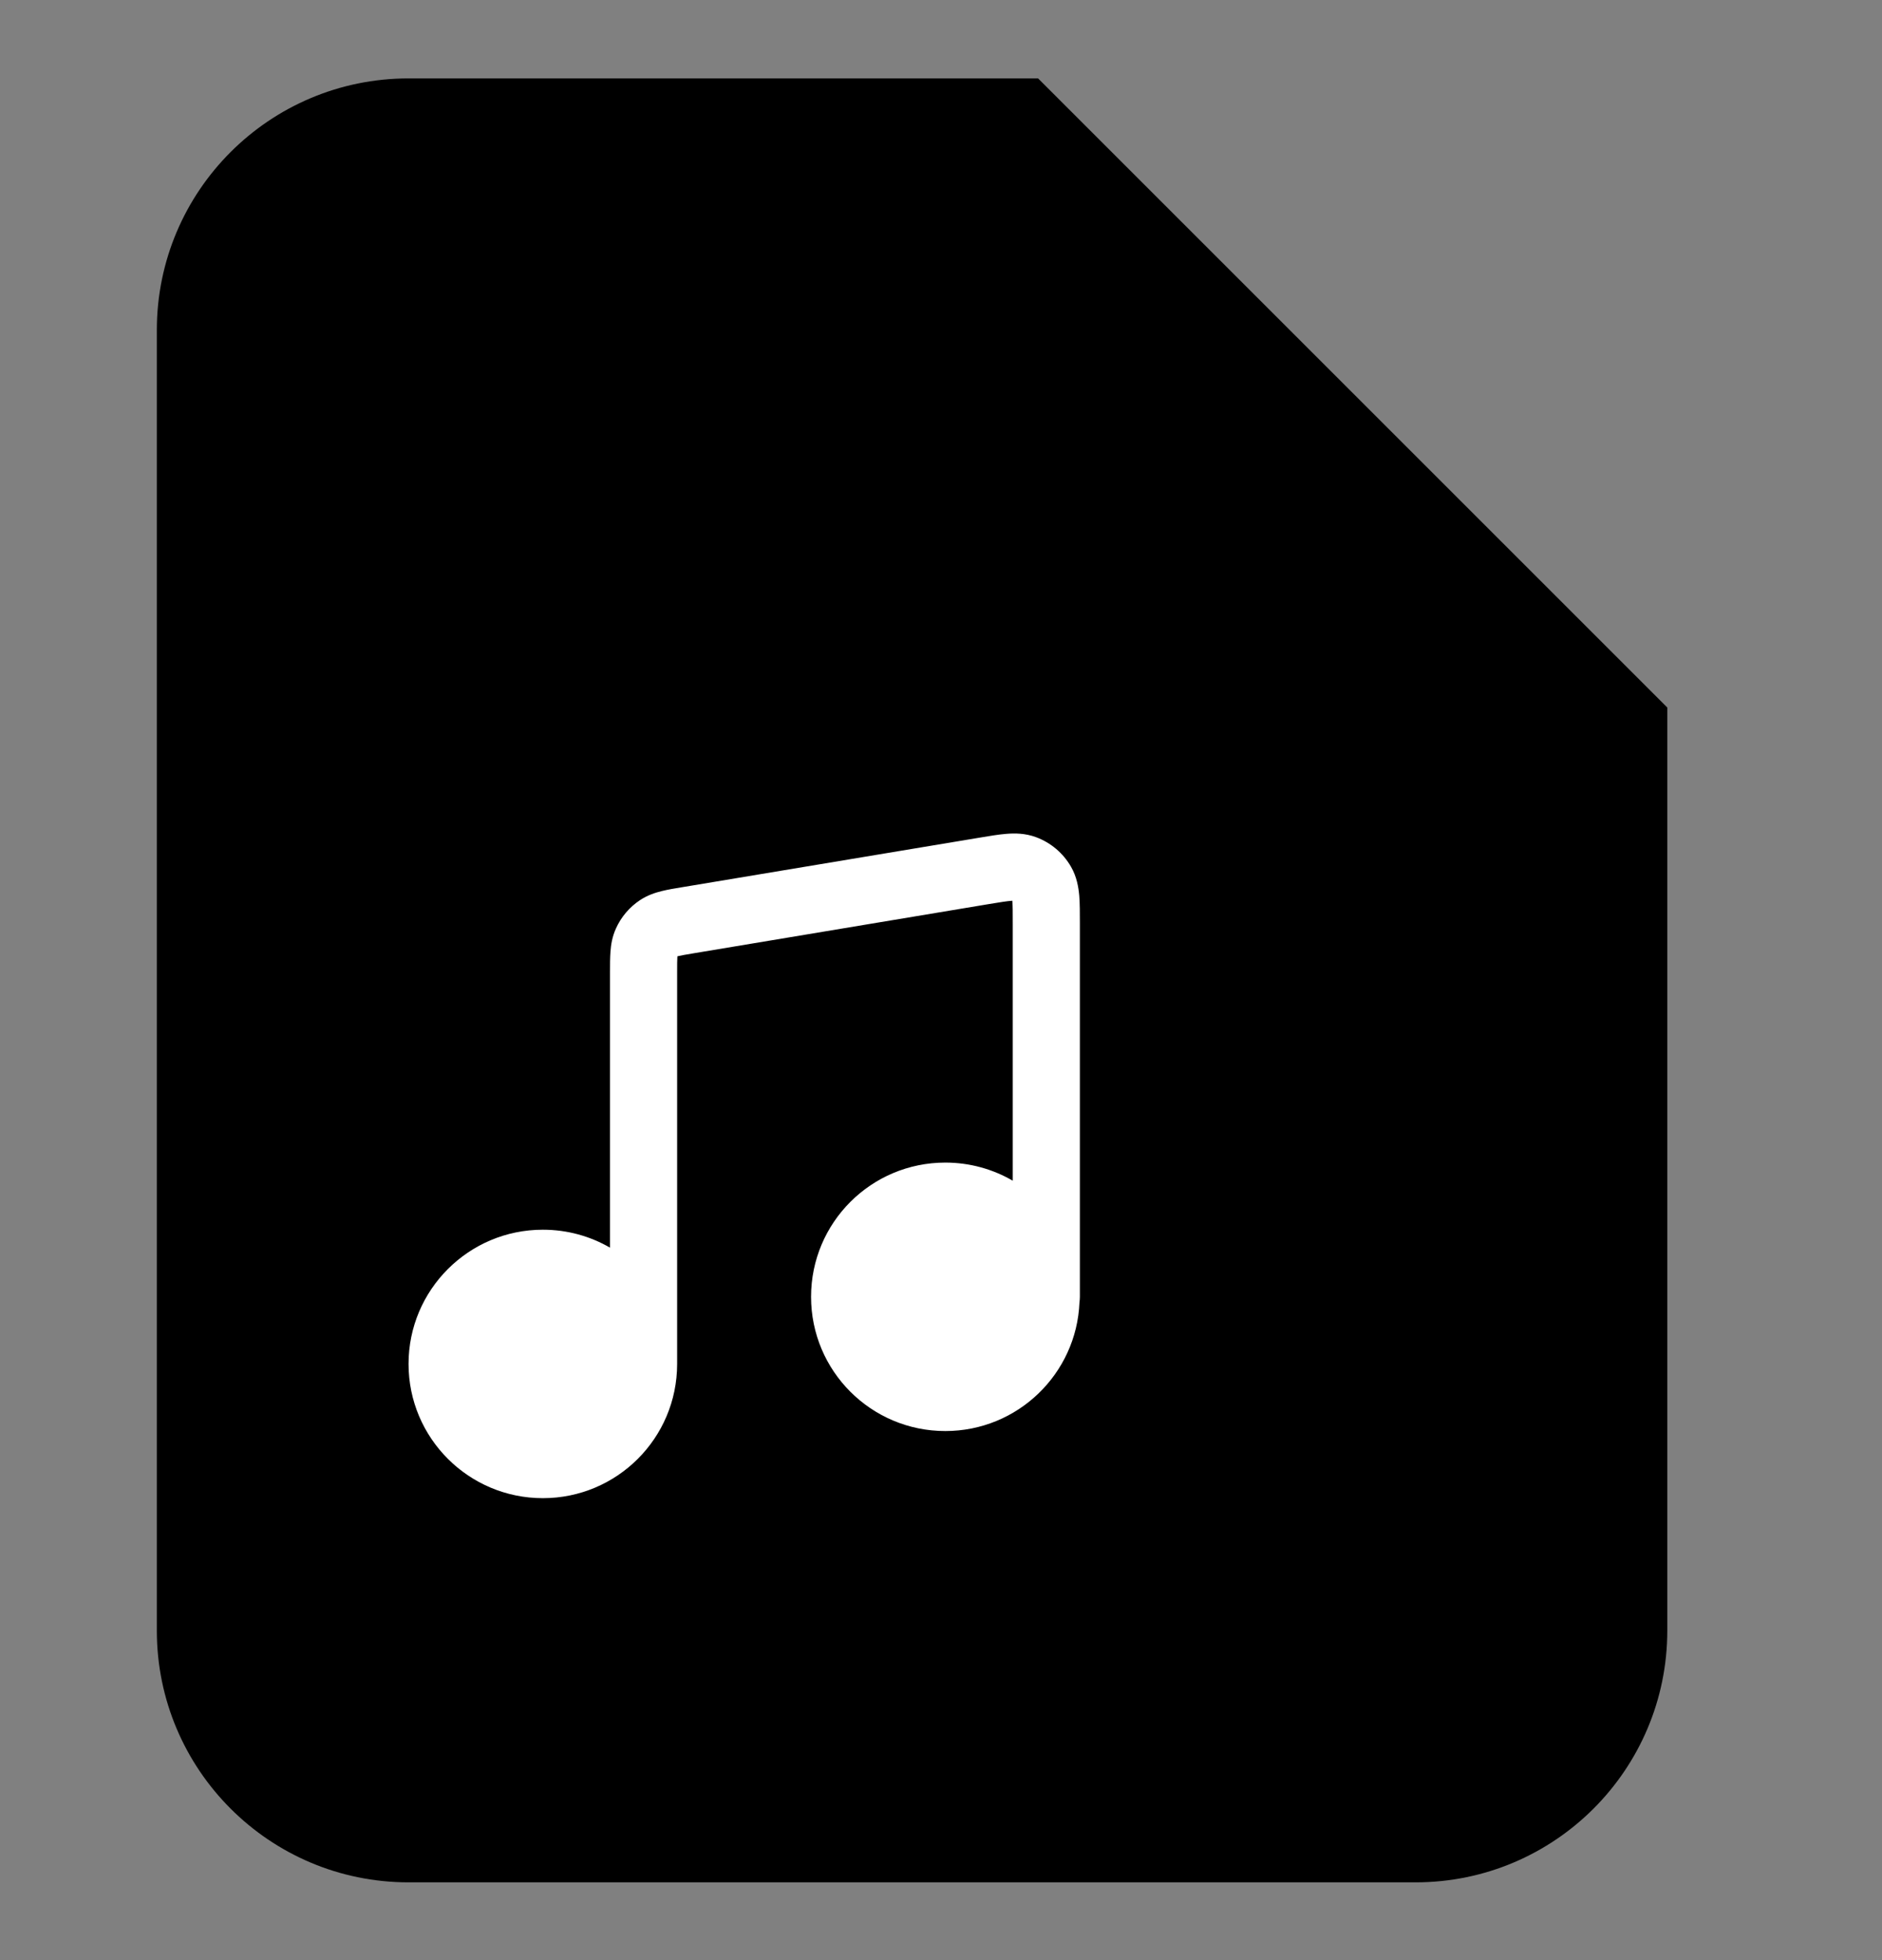 <svg width="24" height="25" viewBox="0 0 24 25" fill="none" xmlns="http://www.w3.org/2000/svg">
<rect x="0" y="0" width="24" height="25" fill="#808080" stroke="none"/>
<path d="M5.21 1H13.236L21.262 9.026V20.797C21.262 22.57 19.825 24.008 18.052 24.008H5.21C3.437 24.008 2 22.57 2 20.797V4.21C2 2.437 3.437 1 5.21 1Z" fill="#FDBD34" style="fill:#FDBD34;fill:color(display-p3 0.992 0.741 0.204);fill-opacity:1;"/>
<path d="M12.902 11.489C12.842 11.493 12.761 11.506 12.616 11.53L8.849 12.158C8.741 12.176 8.684 12.186 8.643 12.196L8.639 12.197L8.638 12.201C8.635 12.244 8.635 12.302 8.635 12.412V17.396L8.635 17.398C8.634 18.343 7.868 19.108 6.923 19.108C5.977 19.108 5.21 18.342 5.21 17.396C5.21 16.451 5.977 15.684 6.923 15.684C7.234 15.684 7.527 15.767 7.779 15.913L7.779 12.399C7.779 12.307 7.779 12.215 7.785 12.137C7.791 12.05 7.807 11.948 7.854 11.844C7.92 11.696 8.026 11.571 8.161 11.481C8.256 11.418 8.354 11.386 8.439 11.365C8.515 11.346 8.605 11.331 8.697 11.316L12.49 10.684C12.615 10.663 12.733 10.643 12.834 10.635C12.943 10.626 13.076 10.627 13.213 10.678C13.401 10.748 13.558 10.881 13.658 11.055C13.731 11.182 13.753 11.313 13.763 11.422C13.771 11.522 13.771 11.643 13.771 11.769L13.771 16.54C13.771 16.564 13.769 16.587 13.766 16.61C13.729 17.523 12.977 18.252 12.055 18.252C11.109 18.252 10.343 17.486 10.343 16.54C10.343 15.594 11.109 14.828 12.055 14.828C12.368 14.828 12.662 14.912 12.915 15.059V11.784C12.915 11.637 12.915 11.555 12.91 11.495L12.909 11.488L12.902 11.489Z" fill="white" style="fill:white;fill-opacity:1;"/>
<path d="M13.236 1L21.262 9.026H15.377C14.195 9.026 13.236 8.068 13.236 6.886V1Z" fill="#FEDB90" style="fill:#FEDB90;fill:color(display-p3 0.996 0.859 0.565);fill-opacity:1;"/>
</svg>
